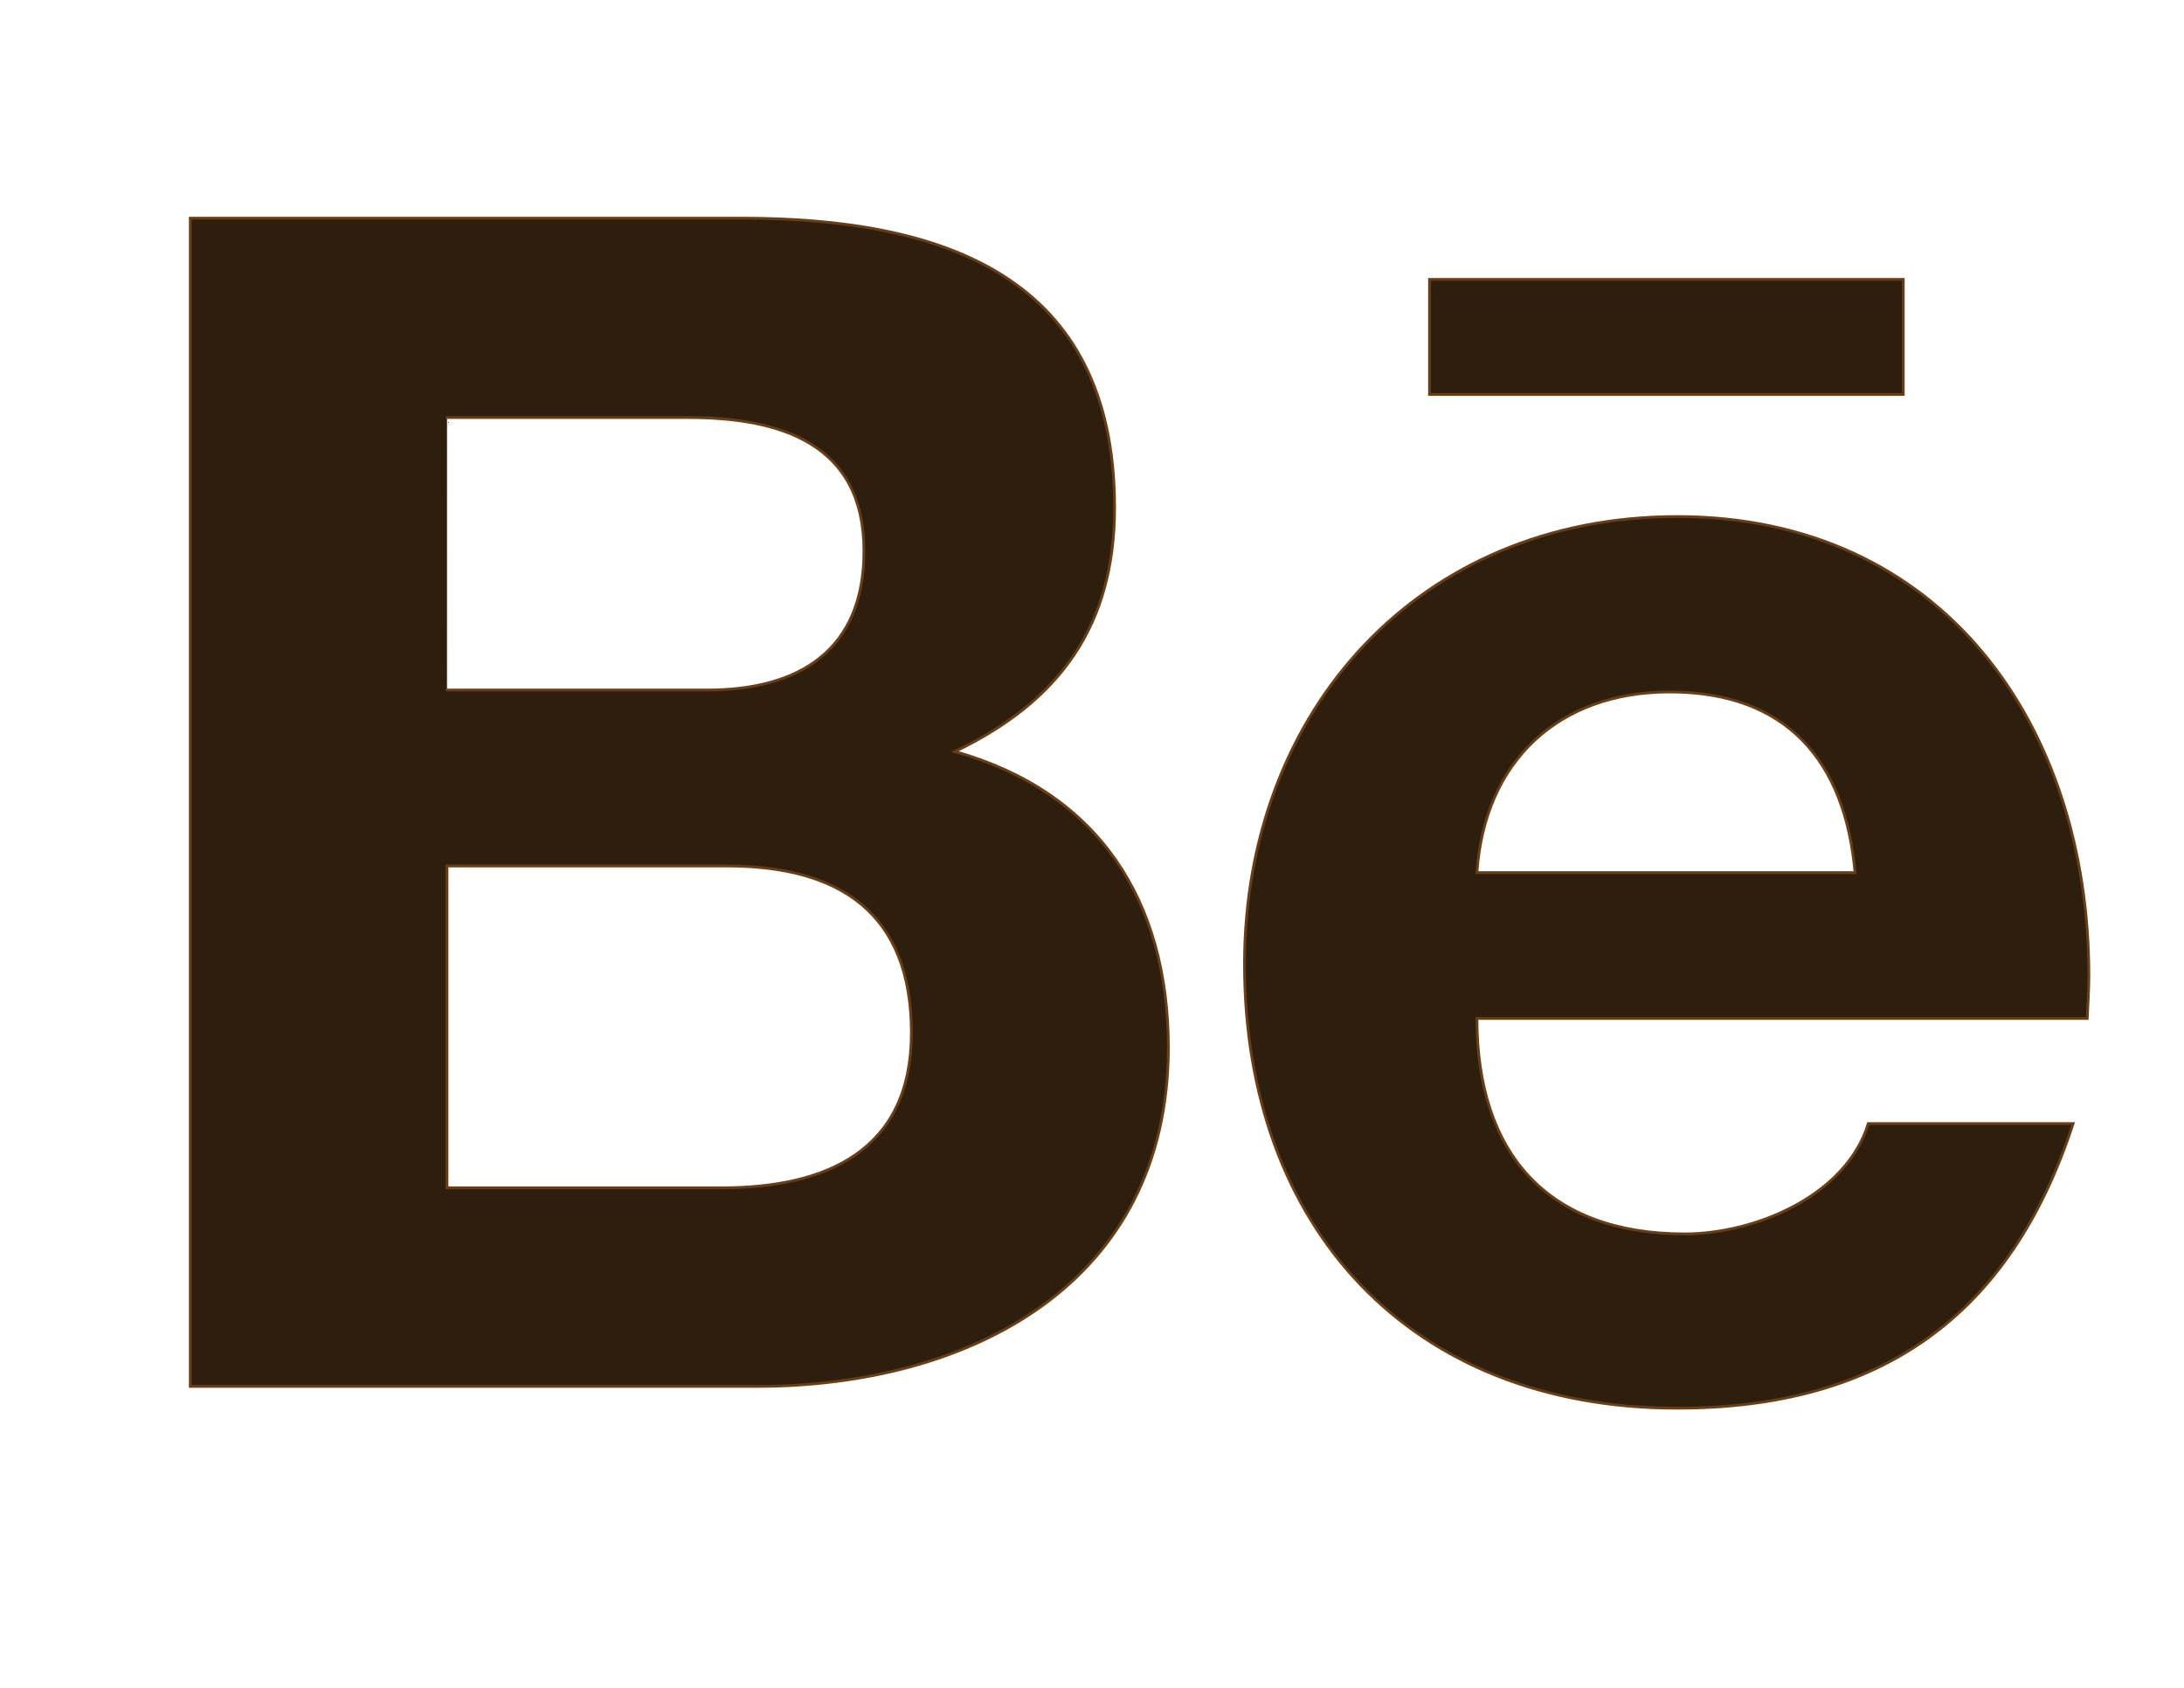 <?xml version="1.0" encoding="utf-8"?>
<!-- Generator: Adobe Illustrator 17.1.0, SVG Export Plug-In . SVG Version: 6.00 Build 0)  -->
<!DOCTYPE svg PUBLIC "-//W3C//DTD SVG 1.1//EN" "http://www.w3.org/Graphics/SVG/1.1/DTD/svg11.dtd">
<svg version="1.1" id="Layer_1" xmlns="http://www.w3.org/2000/svg" xmlns:xlink="http://www.w3.org/1999/xlink" x="0px" y="0px"
	 viewBox="0 0 792 612" enable-background="new 0 0 792 612" xml:space="preserve">
<path fill="#2D1E0D" stroke="#693E17" stroke-miterlimit="10" d="M346.3,272.5c38-18.2,57.9-45.7,57.9-88.5
	c0-84.4-62.9-104.9-135.4-104.9H69v423.6h205.4c77,0,149.3-36.9,149.3-123C423.6,326.5,398.4,287.2,346.3,272.5L346.3,272.5z
	 M162.1,151.4h87.4c33.6,0,63.8,9.4,63.8,48.4c0,36-23.5,50.4-56.8,50.4h-94.4C162.1,250.2,162.1,151.4,162.1,151.4z M261.7,430.7
	h-99.6V314h101.5c41,0,66.9,17.1,66.9,60.5C330.5,417.3,299.6,430.7,261.7,430.7L261.7,430.7z M690.2,143H518.4v-41.7h171.8V143
	L690.2,143z M757.5,353.7c0-90.7-53.1-166.4-149.3-166.4c-93.5,0-156.9,70.3-156.9,162.3c0,95.5,60.1,161,156.9,161
	c73.3,0,120.7-33,143.6-103.2h-74.3c-8,26.2-41,40-66.6,40c-49.4,0-75.3-28.9-75.3-78.1h221.3C757.1,364.5,757.5,359.1,757.5,353.7z
	 M535.6,316.4c2.7-40.3,29.5-65.5,69.9-65.5c42.3,0,63.6,24.9,67.2,65.5H535.6z"/>
</svg>

